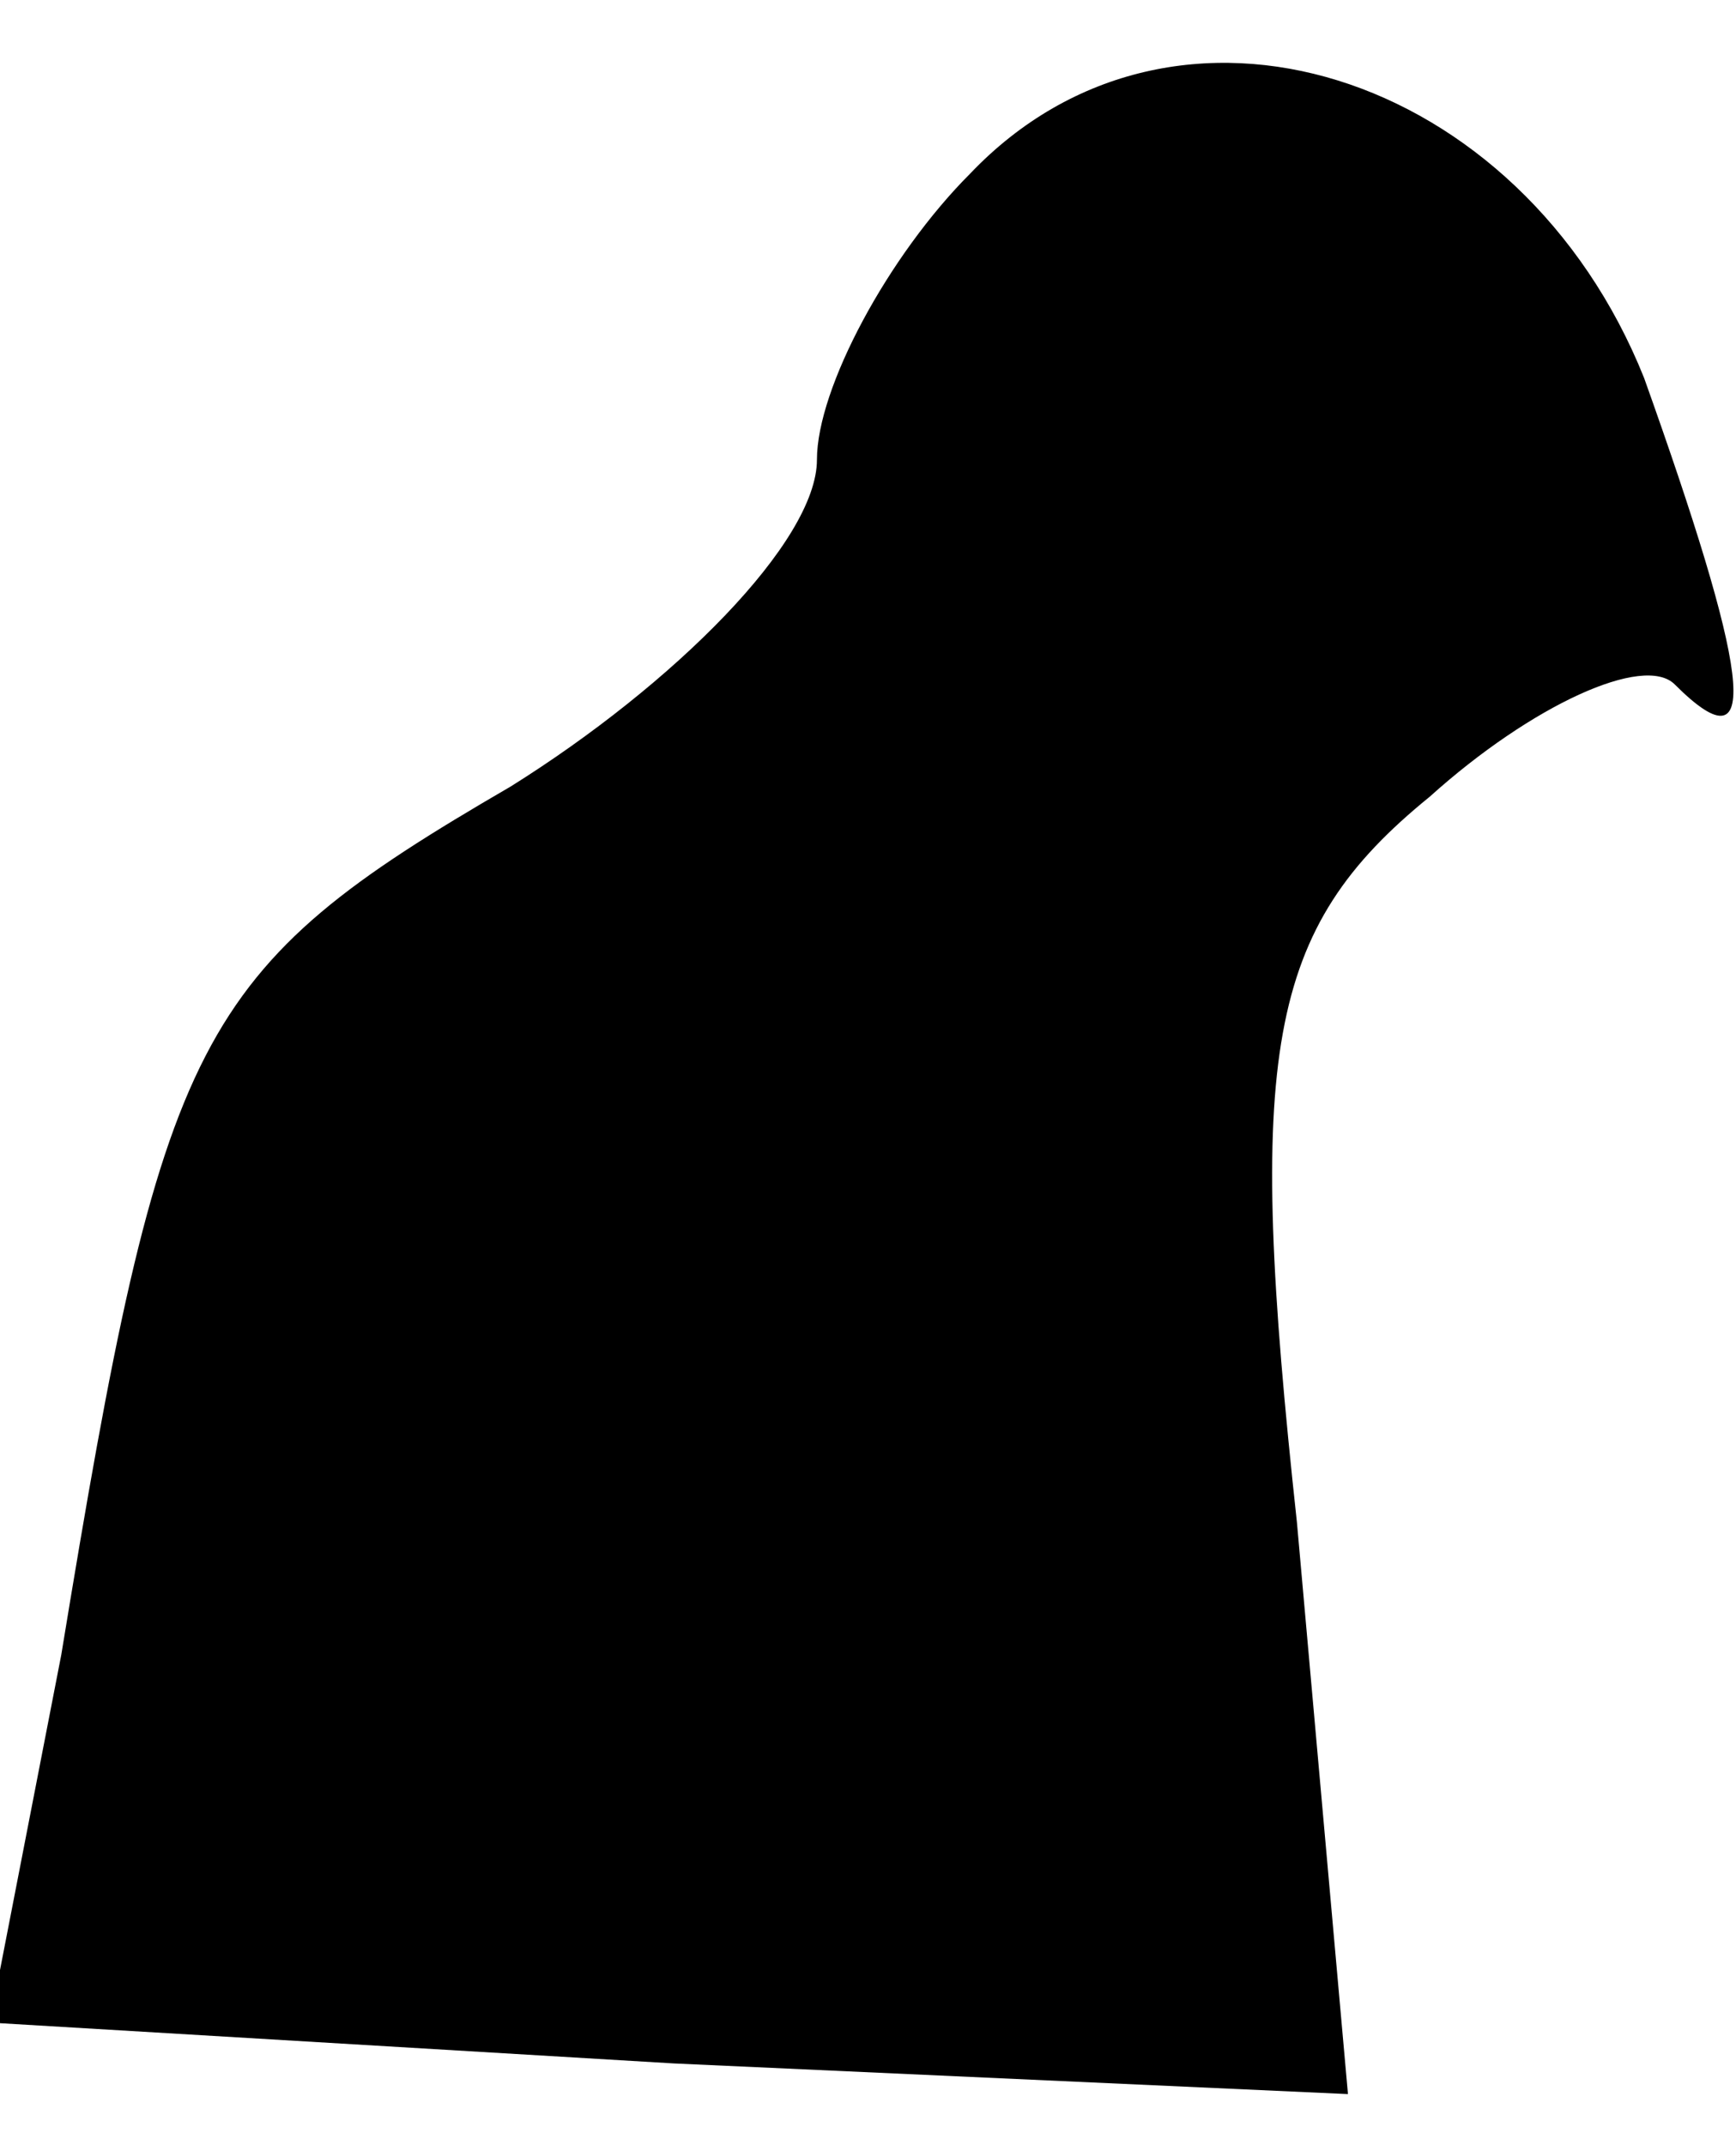 <?xml version="1.0" standalone="no"?>
<!DOCTYPE svg PUBLIC "-//W3C//DTD SVG 20010904//EN"
 "http://www.w3.org/TR/2001/REC-SVG-20010904/DTD/svg10.dtd">
<svg version="1.0" xmlns="http://www.w3.org/2000/svg"
 width="17pt" height="21pt" viewBox="0 0 17 21"
 preserveAspectRatio="xMidYMid meet">
<g transform="translate(0,21) scale(0.1,-0.1)"
fill="#000000" stroke="none">
<path fill="#000000" stroke="none" d="M95 193 c-8 -8 -15 -21 -15 -28 0 -8
-14 -22 -30 -32 -31 -18 -34 -24 -44 -85 l-7 -36 67 -4 66 -3 -5 56 c-5 46 -3
58 13 71 10 9 21 14 24 11 9 -9 7 2 -3 30 -12 30 -46 41 -66 20z"/>
</g>
</svg>
